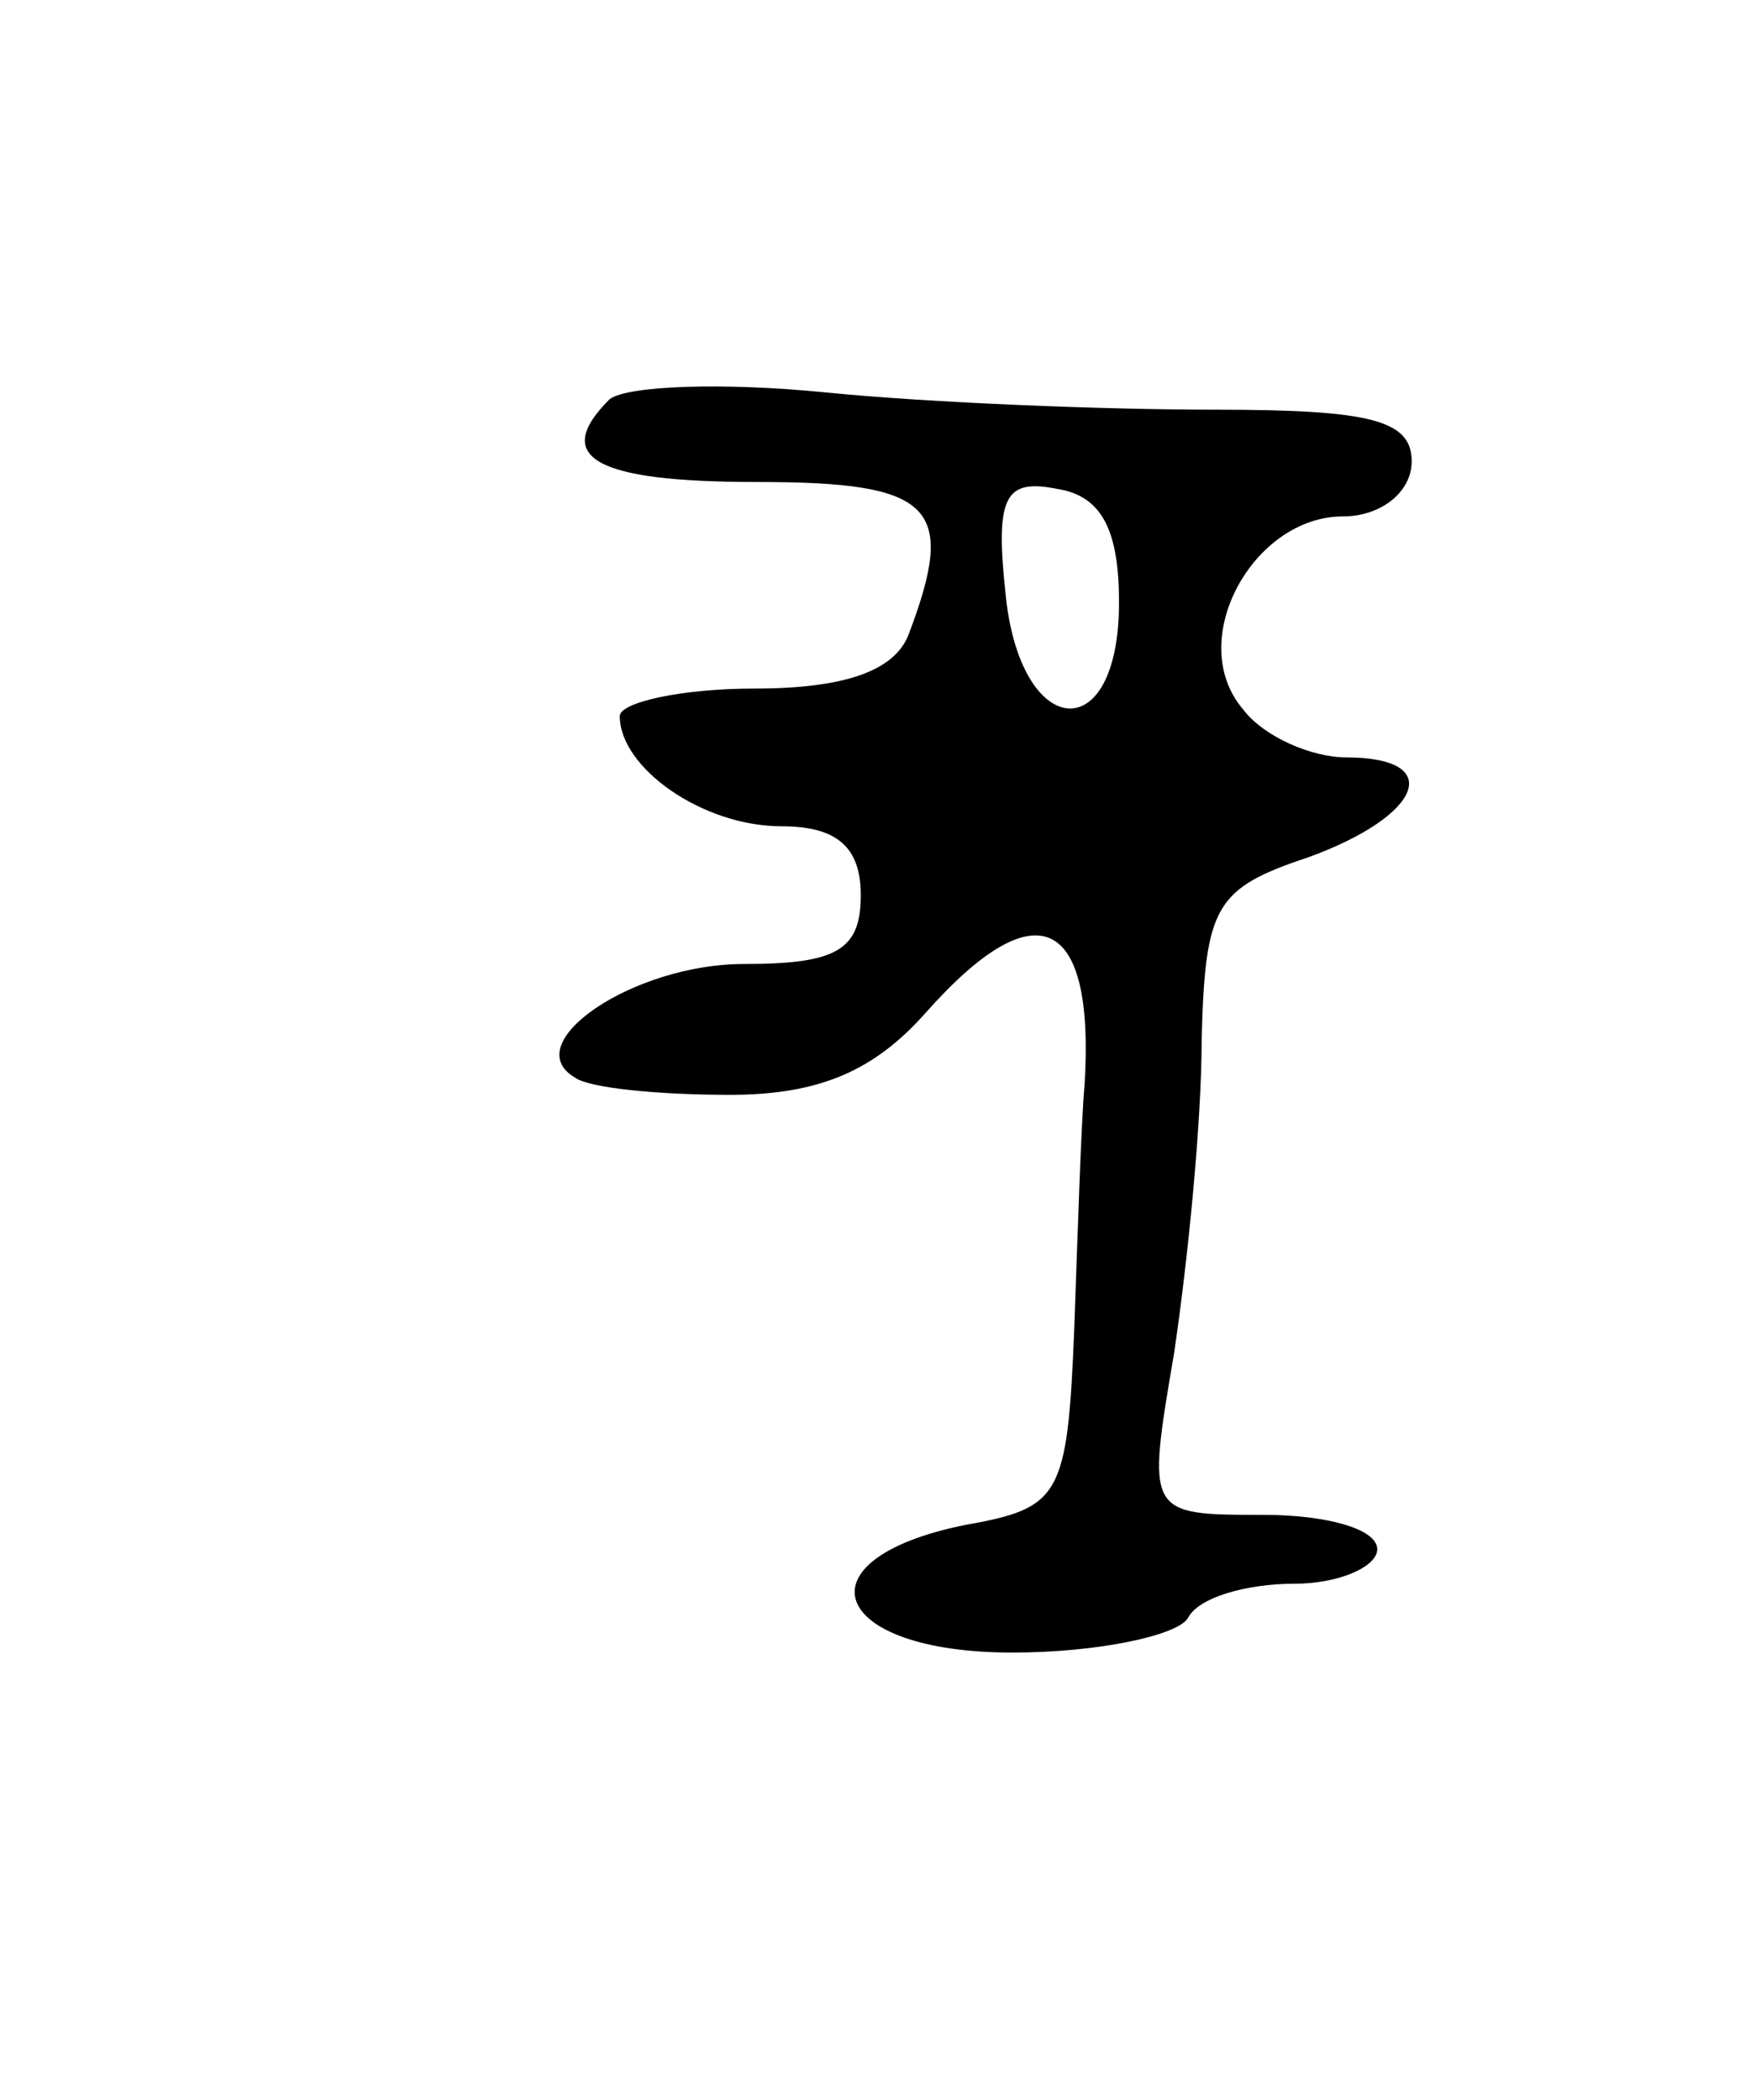 <svg version="1.0" xmlns="http://www.w3.org/2000/svg"
 width="51pt" height="61pt" viewBox="0 0 51 61"
 preserveAspectRatio="xMidYMid meet">
<g transform="translate(0,61) scale(0.1,-0.1)"
fill="#000000" stroke="none">
<path d="M177 494 c-17 -17 -4 -24 43 -24 51 0 58 -7 44 -44 -4 -11 -19 -16
-45 -16 -21 0 -39 -4 -39 -8 0 -15 24 -32 47 -32 16 0 23 -6 23 -20 0 -16 -7
-20 -34 -20 -32 0 -66 -23 -49 -33 4 -3 24 -5 45 -5 26 0 42 7 57 24 32 36 49
28 46 -21 -1 -11 -2 -43 -3 -71 -2 -49 -4 -52 -32 -57 -49 -10 -39 -37 14 -37
25 0 48 5 51 10 3 6 17 10 31 10 13 0 24 5 24 10 0 6 -15 10 -33 10 -34 0 -34
0 -26 47 4 27 8 67 8 91 1 39 4 44 31 53 33 12 40 29 11 29 -10 0 -24 6 -30
14 -17 20 3 56 29 56 11 0 20 7 20 16 0 12 -12 15 -57 15 -32 0 -83 2 -113 5
-30 3 -58 2 -63 -2z m148 -59 c0 -43 -29 -40 -33 3 -3 28 0 33 15 30 13 -2 18
-12 18 -33z"/>
</g>
</svg>
